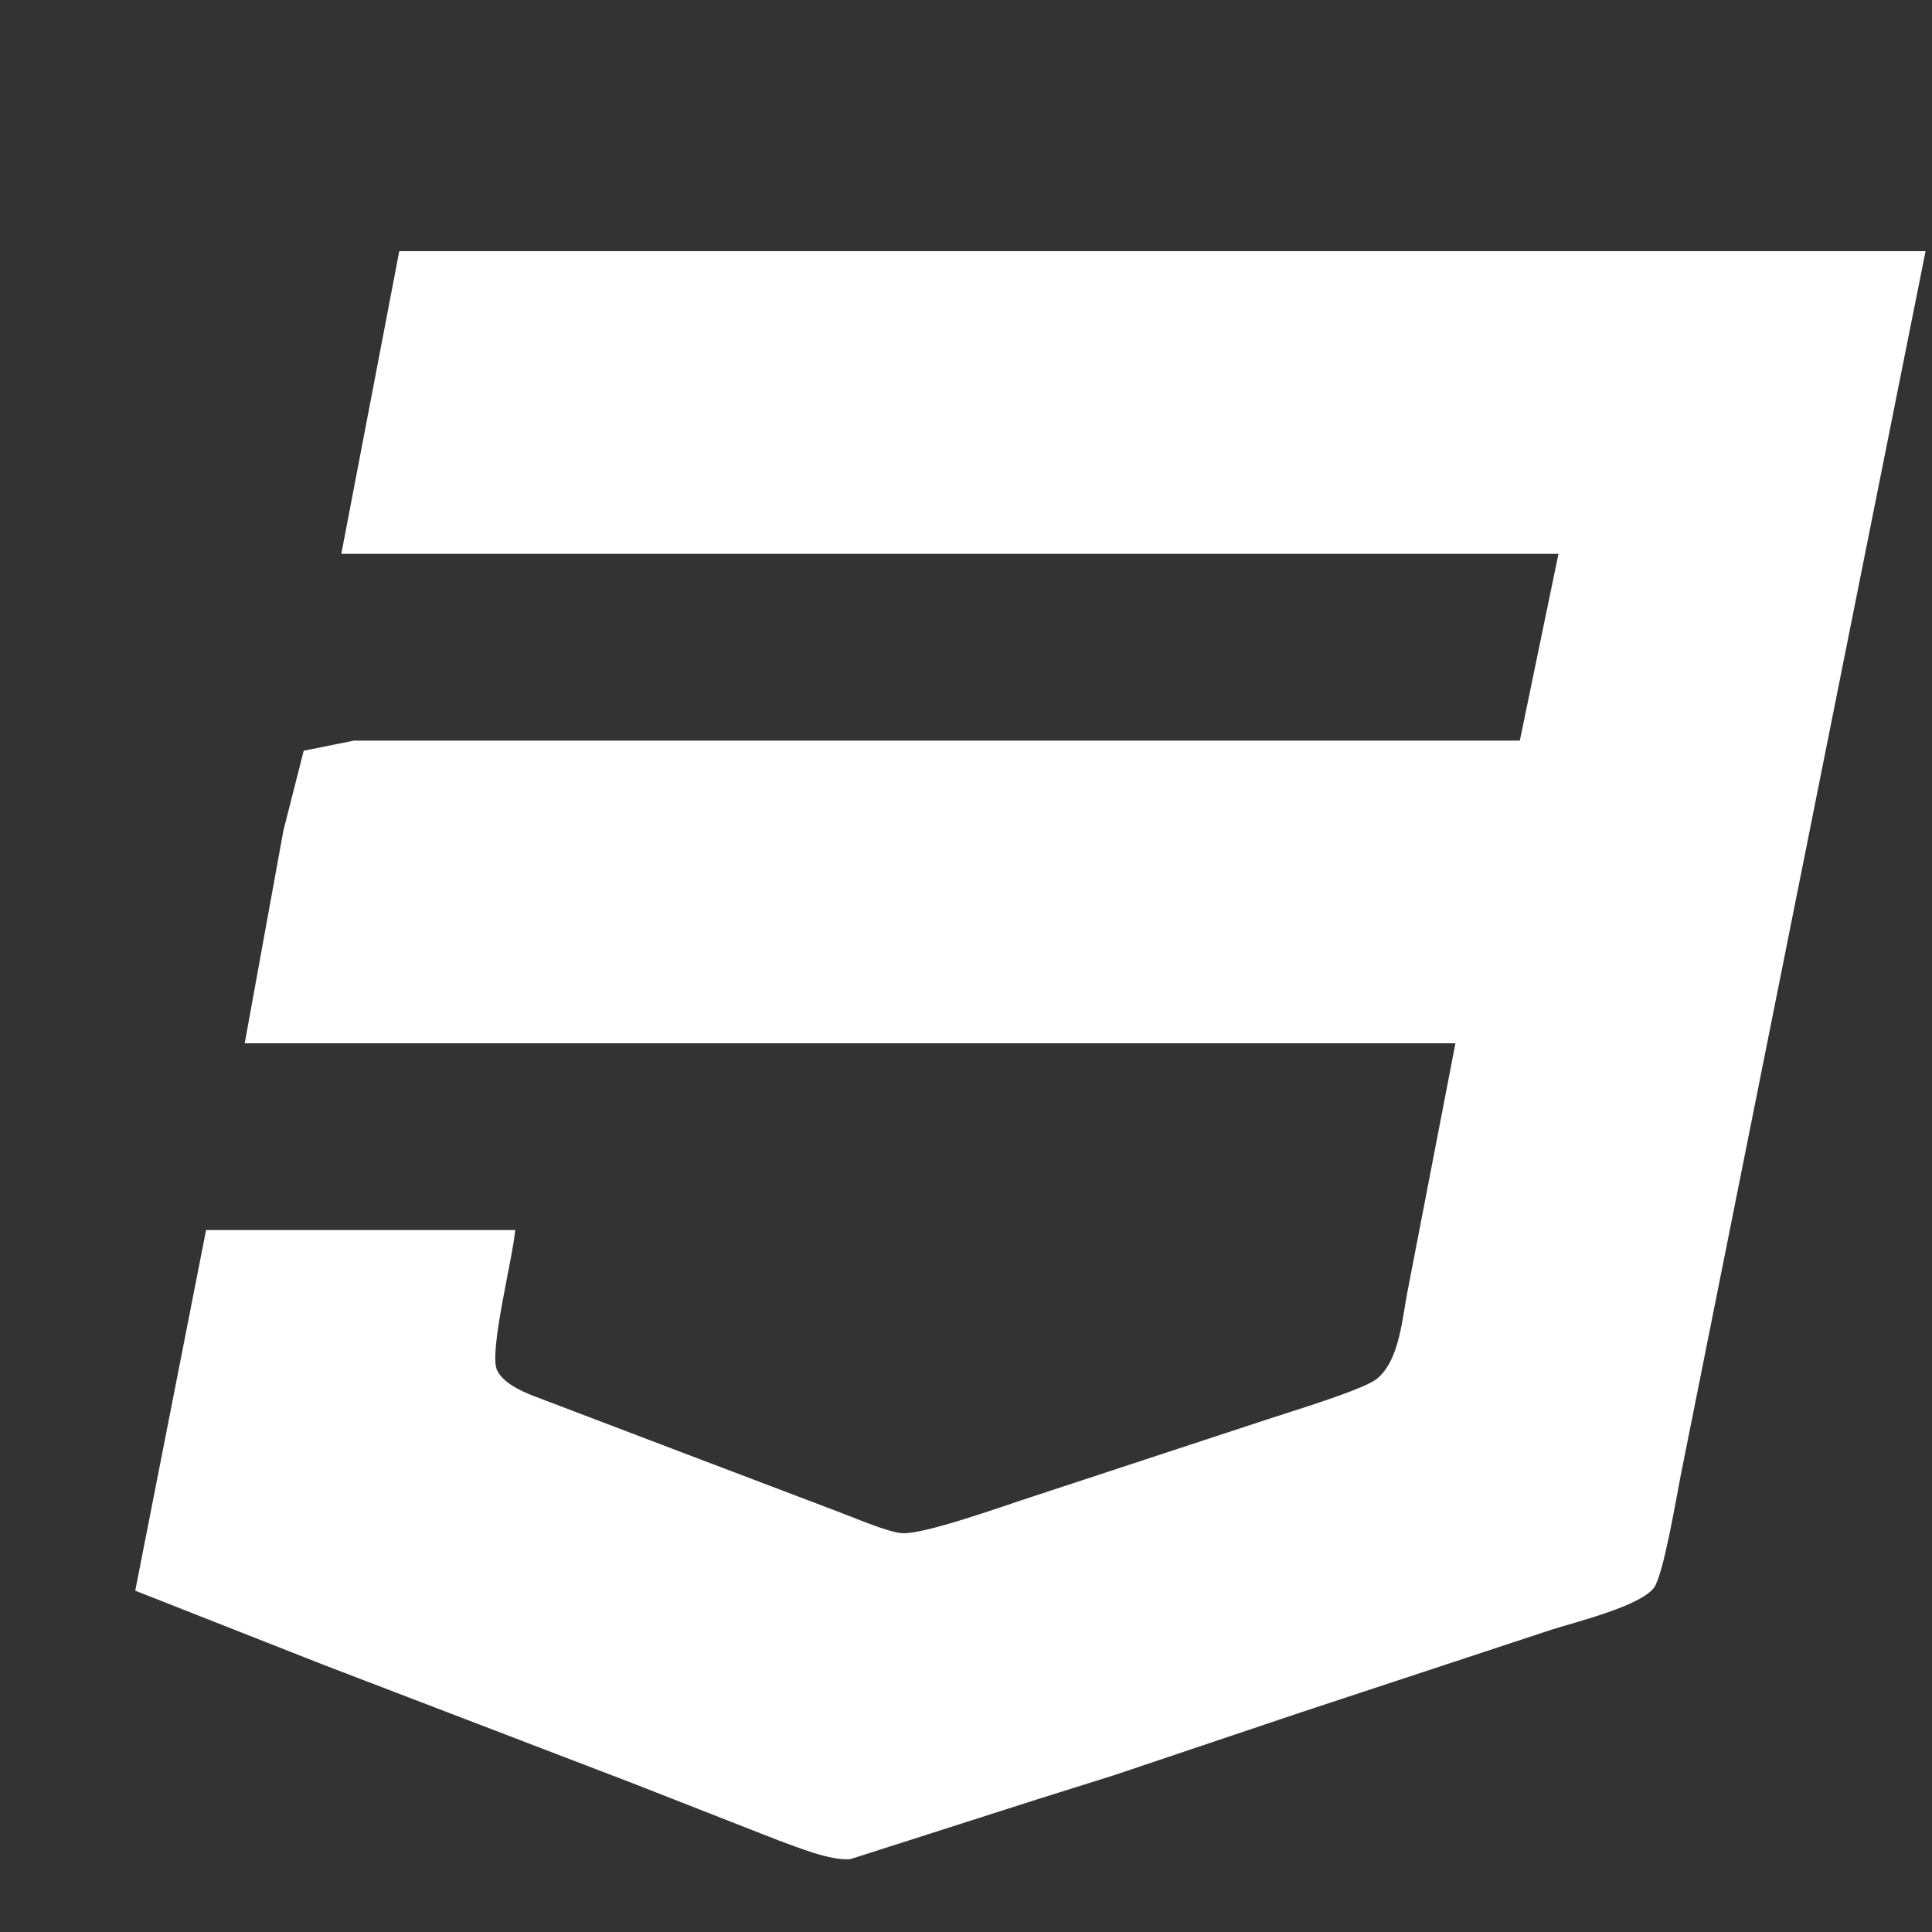 <svg fill="#fff" xmlns="http://www.w3.org/2000/svg" width="24px" height="24px" viewBox="-12 -12 300 300">
    <rect x="-12" y="-12" width="300" height="300" fill="#333333" stroke="none"/>
    <path d="m287 27l-29.6 148-8.4 42c-0.65 3.25-2.68 15.49-4.16 17.52-2.12 2.89-12.2 5.35-15.84 6.51l-39.28 12.96s-28.72 9.66-28.72 9.66l-12 3.77-29 9.28c-3.21 0.2-7.9-1.77-11-2.88l-23-9.01-48-18.39-29-11.42 11-56h48c-0.35 4.32-4.14 19.01-2.81 21.78 1.22 2.53 5.33 3.85 7.81 4.8 0 0 22 8.37 22 8.37l23 8.73c2.47 0.91 7.69 3.18 10 3.39 3.31 0.3 16.03-4.29 20-5.57l37-12.17c3.31-1.1 14.58-4.5 16.72-6.17 3.71-2.89 4.02-9.82 4.94-14.16l7.34-38h-188l6-33 3.16-12.43 7.84-1.57h181l6-29h-189l9-47h237z" opacity="1" />
</svg>
